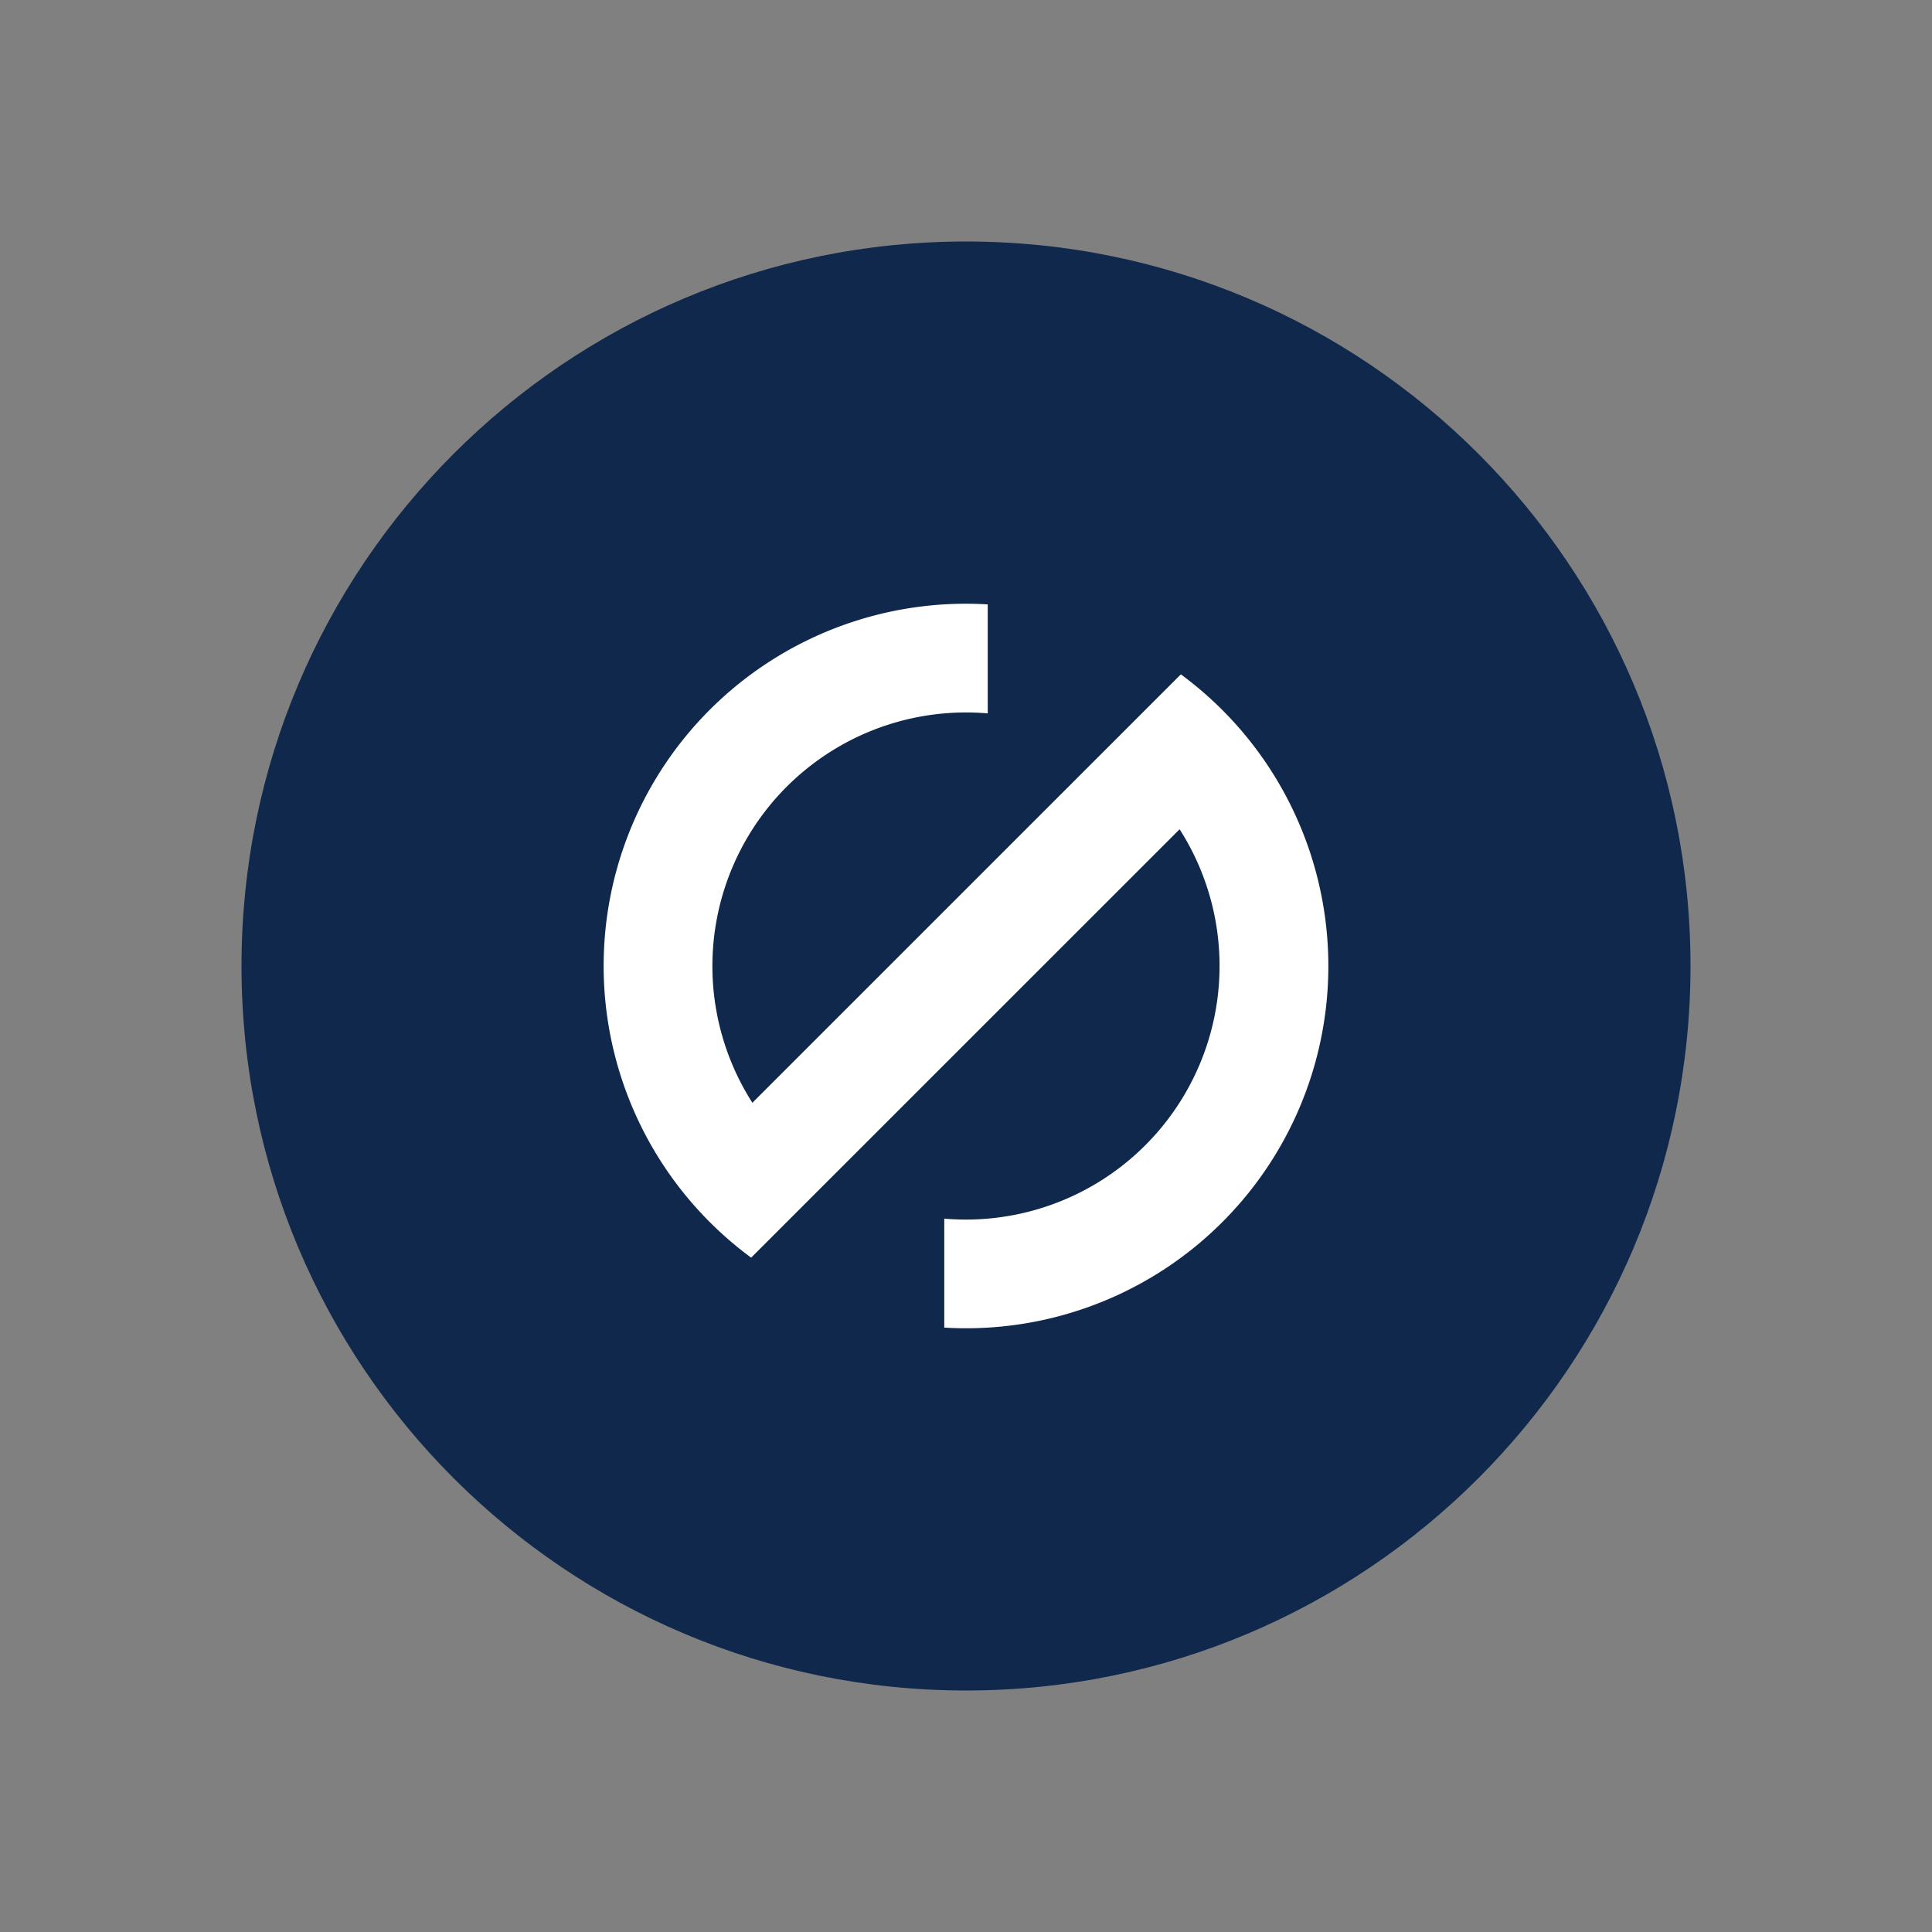 <svg xmlns="http://www.w3.org/2000/svg" fill="none" aria-hidden="true" viewBox="0 0 48 48"><rect x="0" y="0" width="48" height="48" fill="#808080" stroke="none"/><path fill="#10284B" d="M42 24c0-9.941-8.059-18-18-18S6 14.059 6 24s8.059 18 18 18 18-8.059 18-18Z"/><path fill="#fff" fill-rule="evenodd" d="M23.46 32.983v-2.706a6.302 6.302 0 0 0 5.847-9.674l-8.705 8.703-1.94 1.94a8.999 8.999 0 0 1 5.878-16.23v2.708a6.301 6.301 0 0 0-5.847 9.674l8.705-8.704 1.94-1.94a8.999 8.999 0 0 1-5.878 16.23Z" clip-rule="evenodd"/></svg>